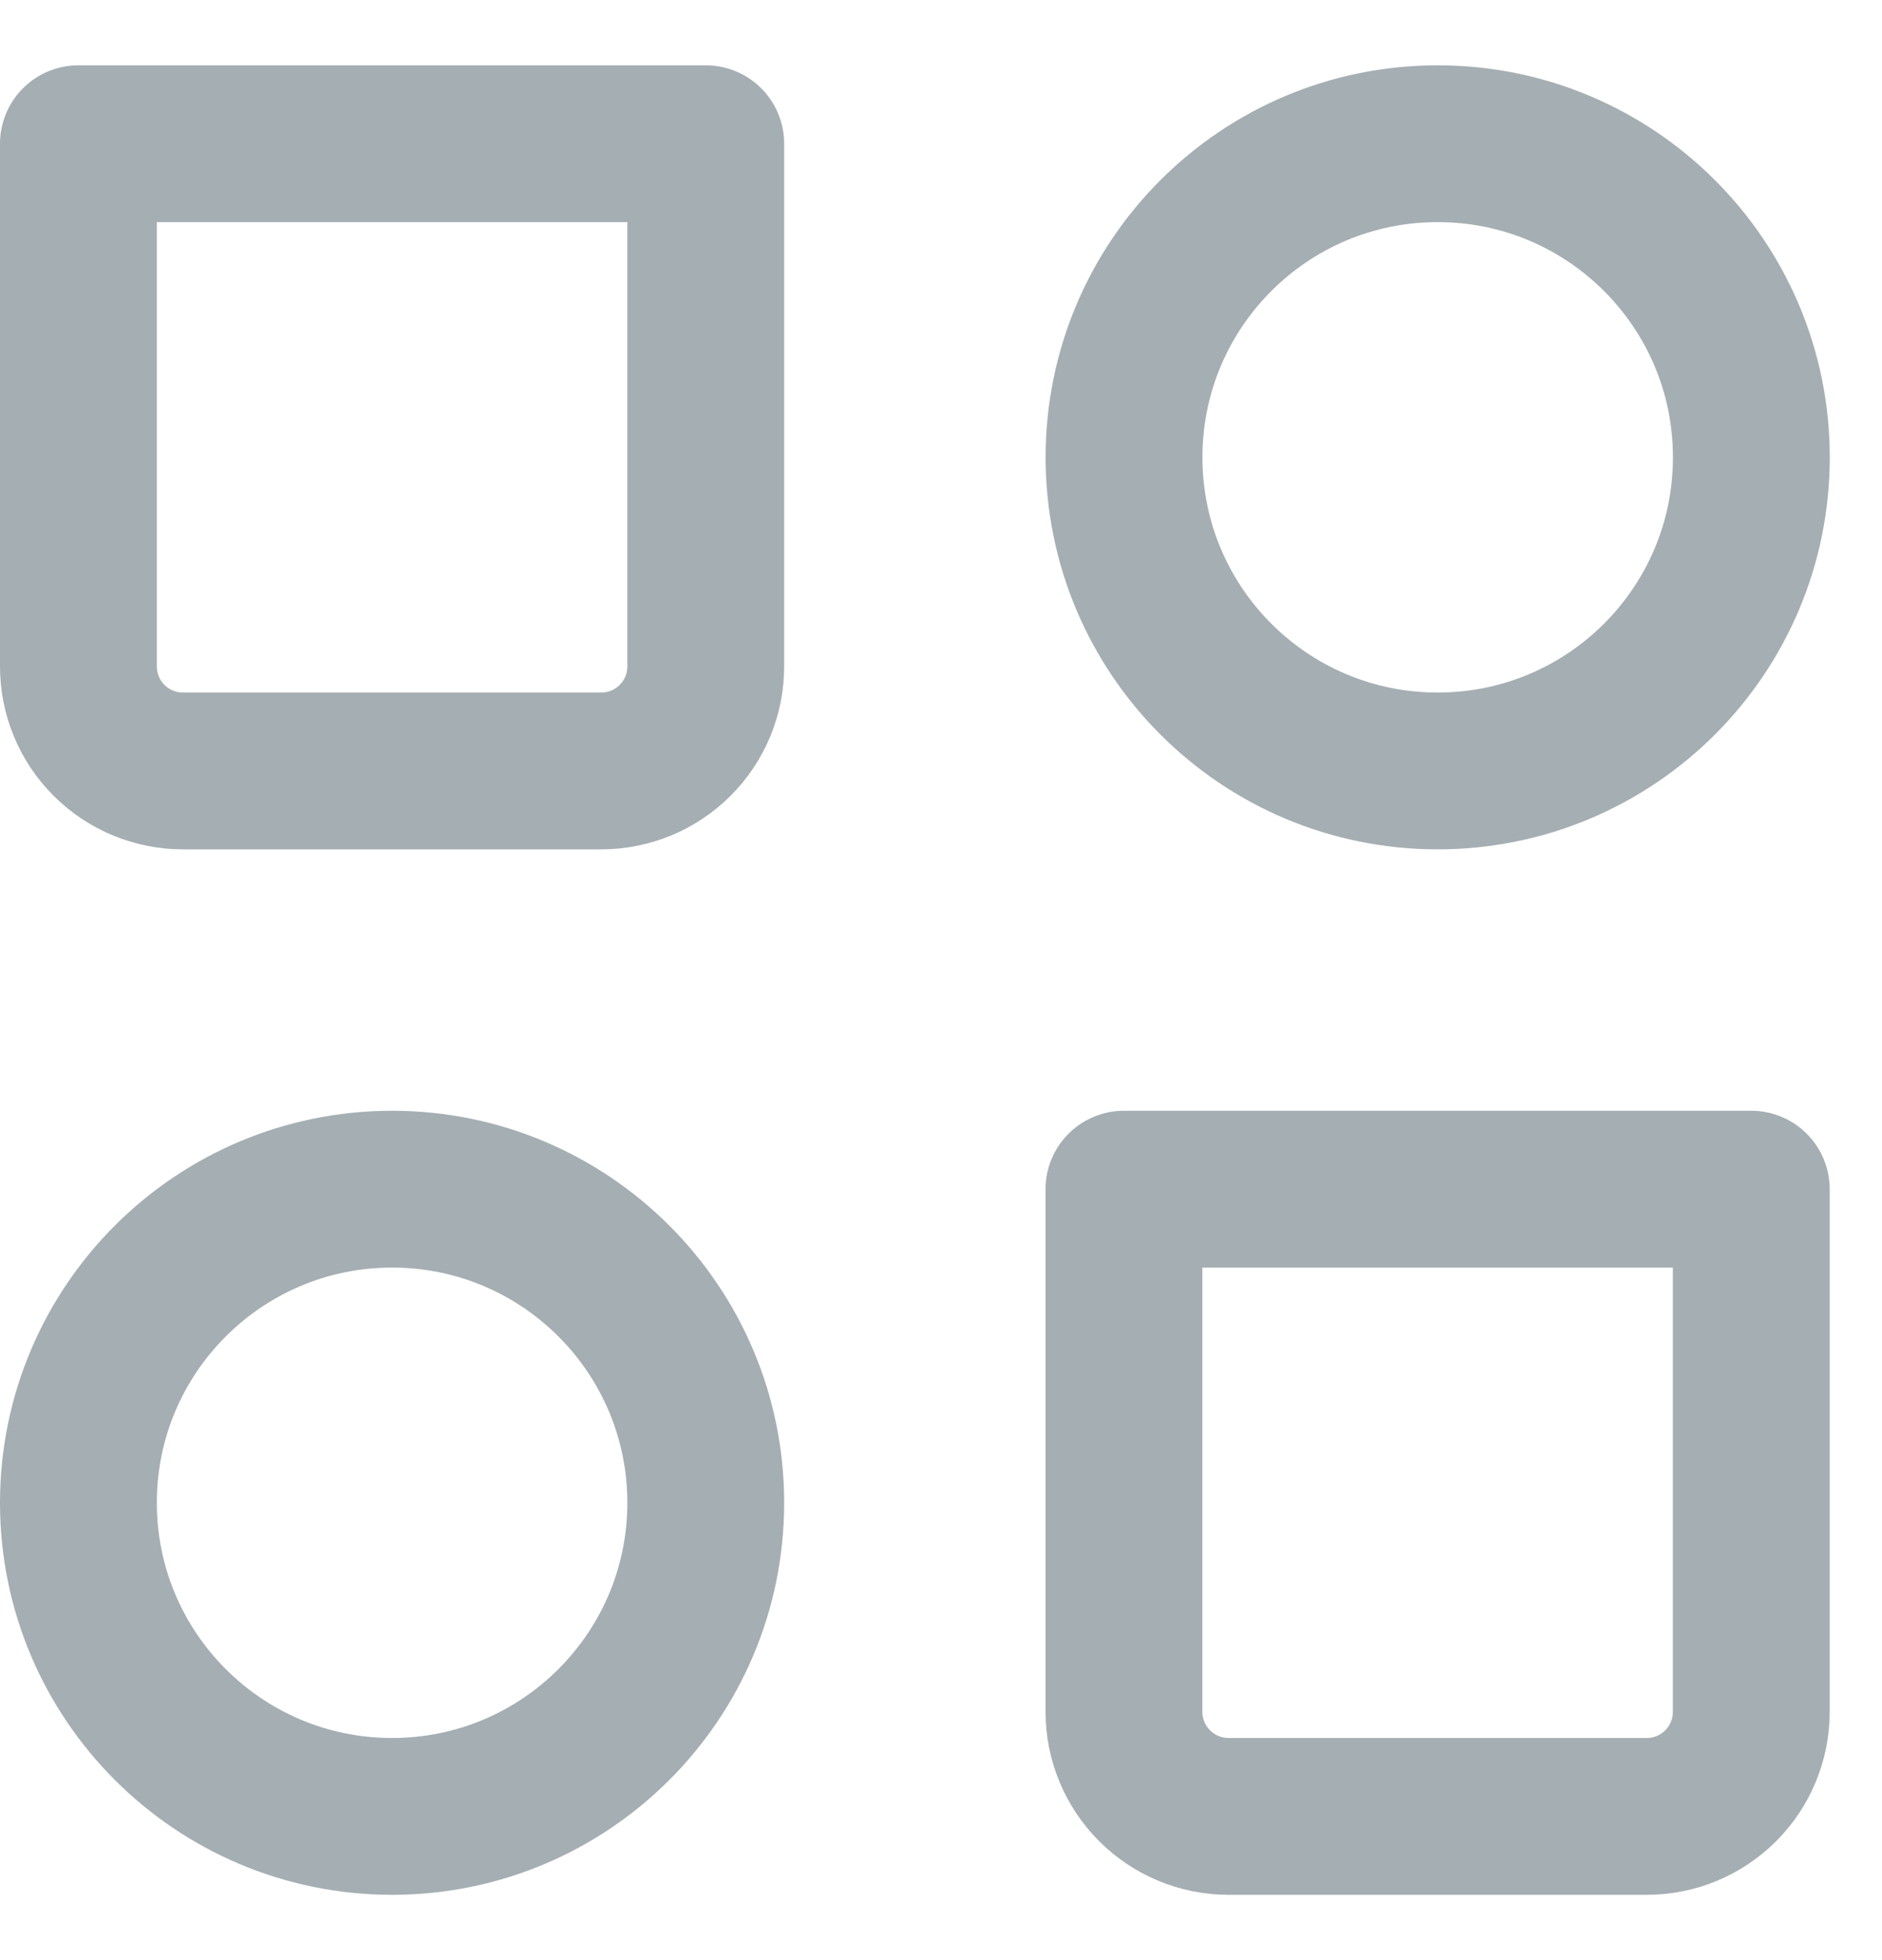 <svg width="24" height="25" viewBox="0 0 24 25" fill="none" xmlns="http://www.w3.org/2000/svg">
<path d="M18.334 9.833C20.543 9.833 22.334 8.043 22.334 5.833C22.334 3.624 20.543 1.833 18.334 1.833C16.124 1.833 14.334 3.624 14.334 5.833C14.334 8.043 16.124 9.833 18.334 9.833Z" stroke="#A5AEB3" stroke-width="2" stroke-linecap="round" stroke-linejoin="round"/>
<path d="M5 23.167C7.209 23.167 9 21.376 9 19.167C9 16.958 7.209 15.167 5 15.167C2.791 15.167 1 16.958 1 19.167C1 21.376 2.791 23.167 5 23.167Z" stroke="#A5AEB3" stroke-width="2" stroke-linecap="round" stroke-linejoin="round"/>
<path d="M14.333 15.167H22.333V21.833C22.333 22.187 22.193 22.526 21.943 22.776C21.693 23.026 21.354 23.167 21 23.167H15.667C15.313 23.167 14.974 23.026 14.724 22.776C14.474 22.526 14.333 22.187 14.333 21.833V15.167ZM1 1.833H9V8.5C9 8.854 8.86 9.193 8.609 9.443C8.359 9.693 8.02 9.833 7.667 9.833H2.333C1.98 9.833 1.641 9.693 1.391 9.443C1.14 9.193 1 8.854 1 8.5V1.833Z" stroke="#A5AEB3" stroke-width="2" stroke-linecap="round" stroke-linejoin="round"/>
</svg>
